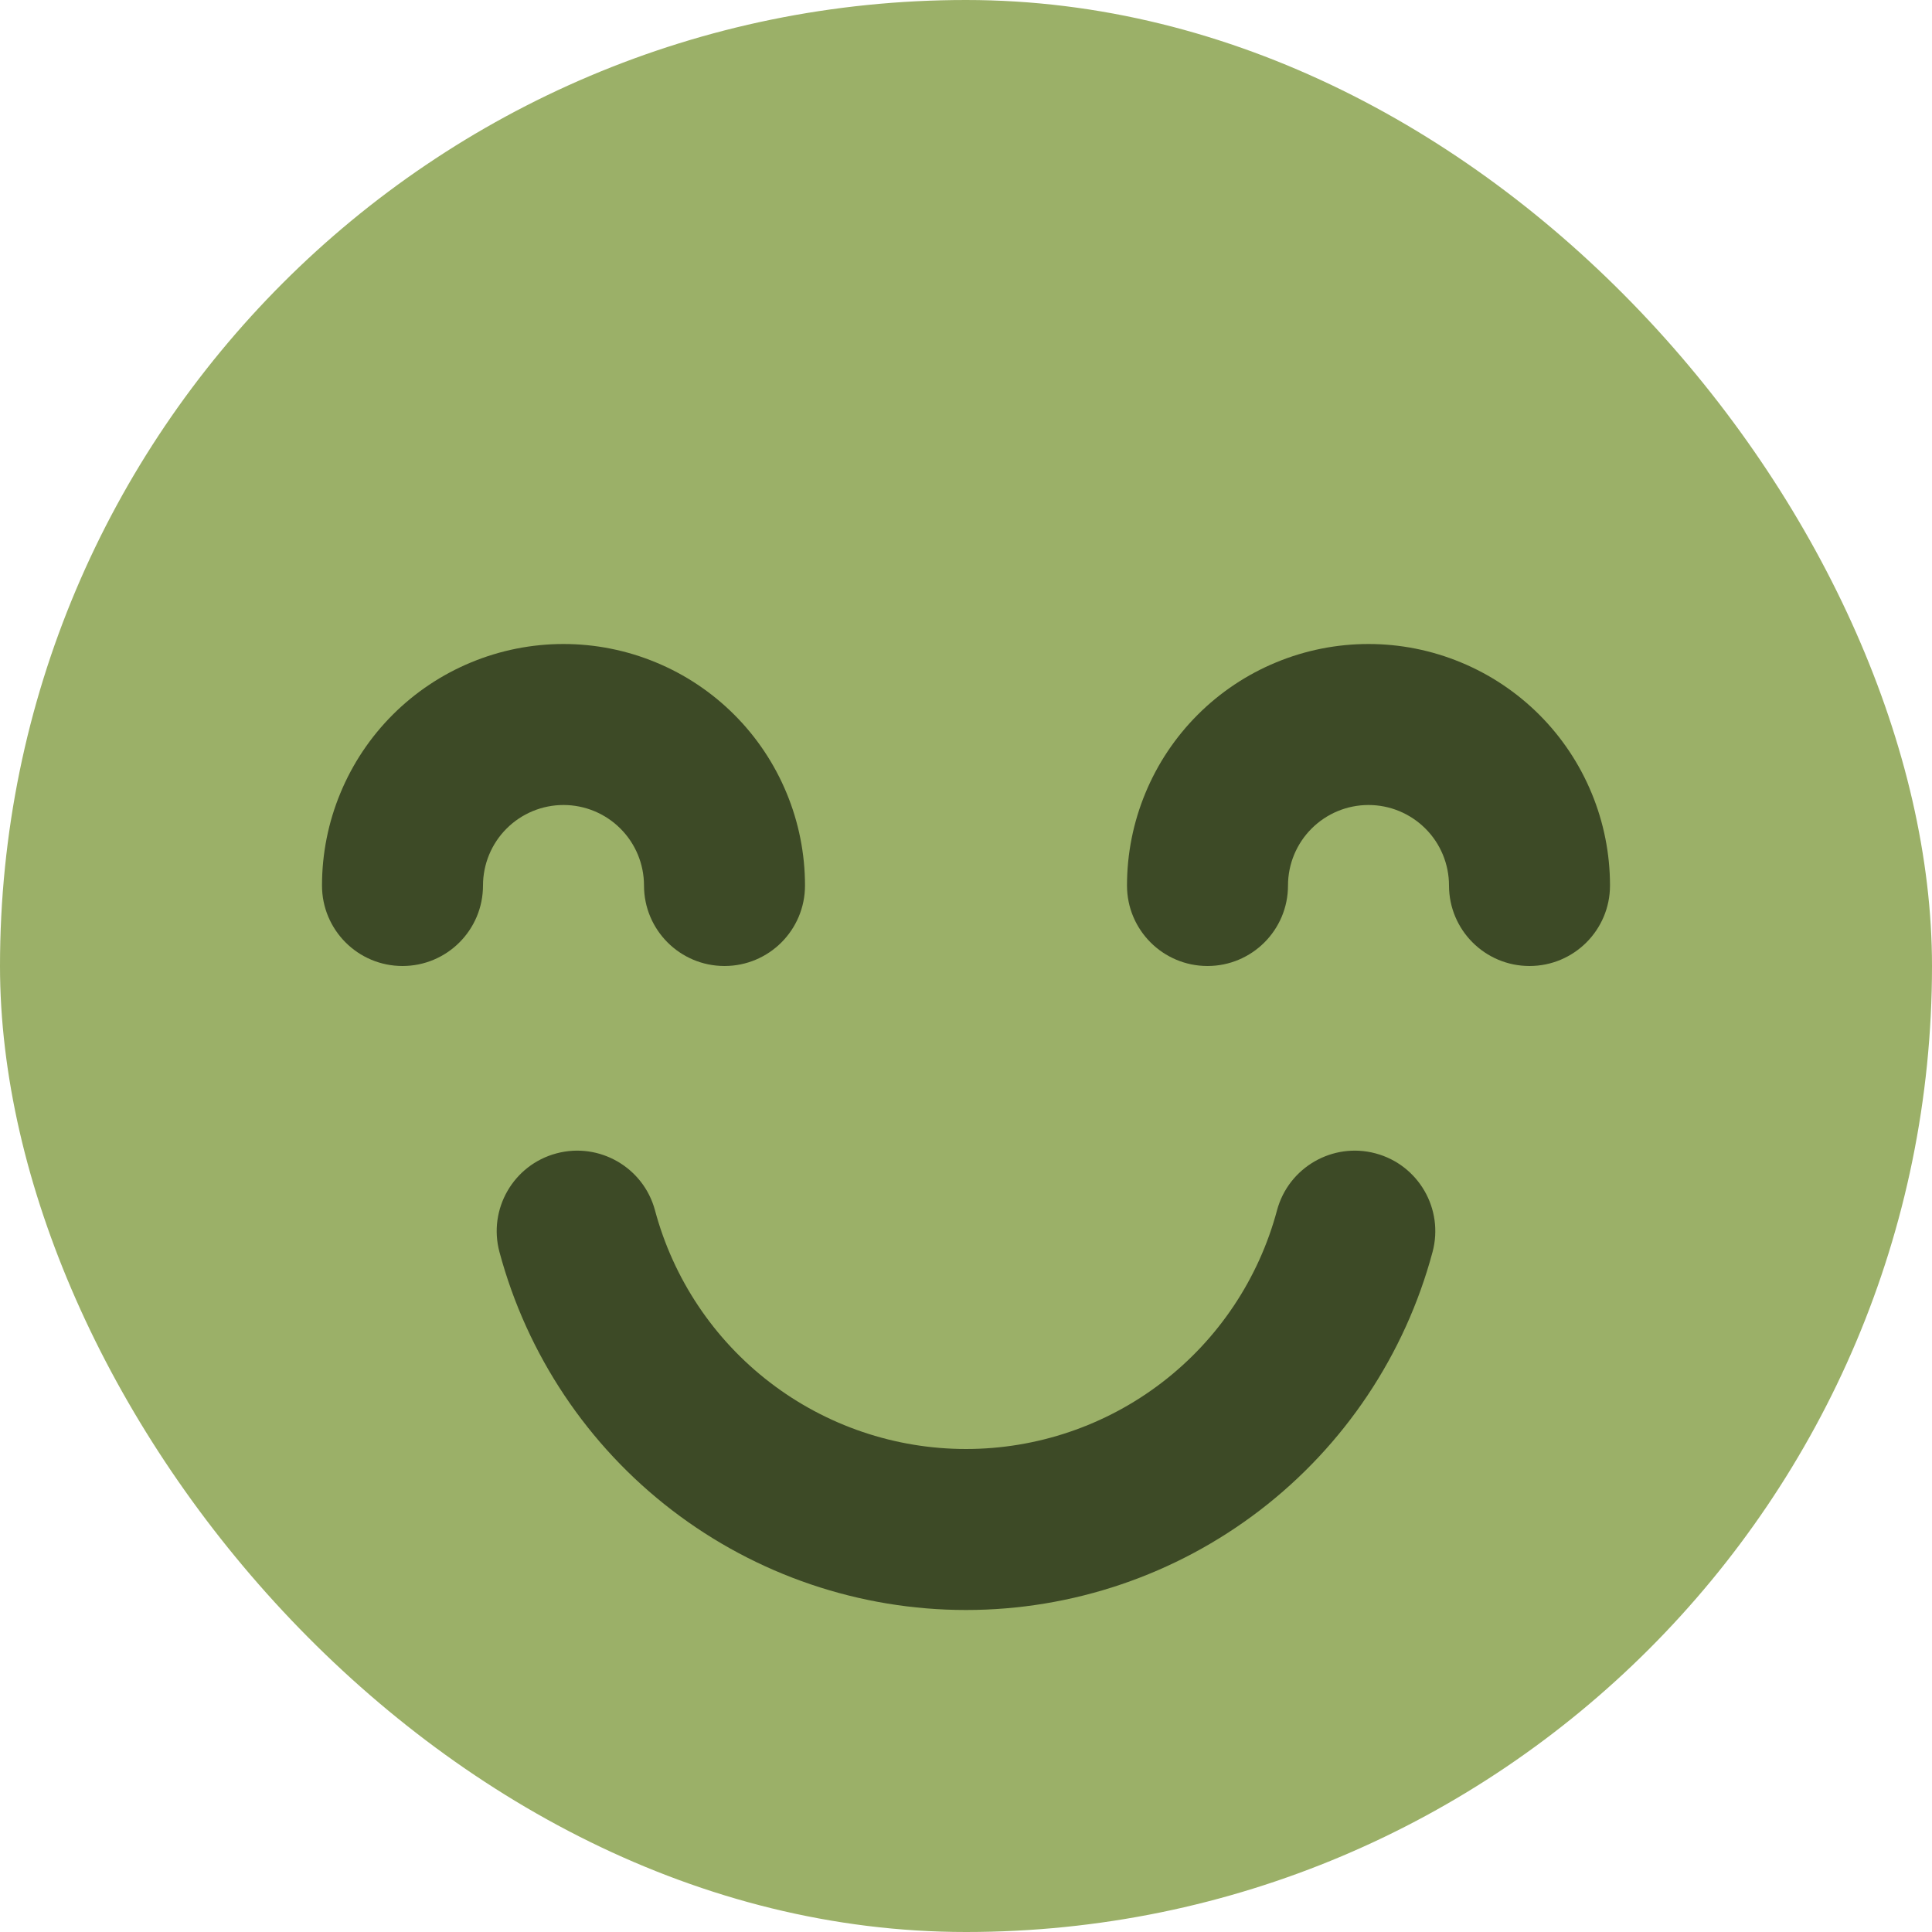 <svg width="48" height="48" viewBox="0 0 48 48" fill="none" xmlns="http://www.w3.org/2000/svg">
<rect width="48" height="48" rx="24" fill="#9BB068"/>
<path fill-rule="evenodd" clip-rule="evenodd" d="M31.704 16.457C32.432 16.155 33.212 16 34 16C34.788 16 35.568 16.155 36.296 16.457C37.024 16.758 37.685 17.2 38.243 17.757C38.8 18.314 39.242 18.976 39.543 19.704C39.845 20.432 40 21.212 40 22C40 23.105 39.105 24 38 24C36.895 24 36 23.105 36 22C36 21.737 35.948 21.477 35.848 21.235C35.747 20.992 35.6 20.771 35.414 20.586C35.228 20.4 35.008 20.253 34.765 20.152C34.523 20.052 34.263 20 34 20C33.737 20 33.477 20.052 33.235 20.152C32.992 20.253 32.772 20.4 32.586 20.586C32.4 20.771 32.253 20.992 32.152 21.235C32.052 21.477 32 21.737 32 22C32 23.105 31.105 24 30 24C28.895 24 28 23.105 28 22C28 21.212 28.155 20.432 28.457 19.704C28.758 18.976 29.2 18.314 29.757 17.757C30.314 17.2 30.976 16.758 31.704 16.457Z" fill="#3D4A26"/>
<path fill-rule="evenodd" clip-rule="evenodd" d="M34.177 28.656C35.244 28.942 35.877 30.039 35.591 31.106C34.907 33.657 33.401 35.912 31.305 37.52C29.209 39.128 26.642 40 24 40C21.358 40 18.791 39.128 16.695 37.52C14.599 35.912 13.093 33.657 12.409 31.106C12.123 30.039 12.756 28.942 13.823 28.656C14.89 28.37 15.987 29.004 16.273 30.07C16.729 31.772 17.733 33.275 19.13 34.347C20.527 35.419 22.239 36 24 36C25.761 36 27.473 35.419 28.87 34.347C30.267 33.275 31.272 31.772 31.727 30.07C32.013 29.004 33.11 28.37 34.177 28.656Z" fill="#3D4A26"/>
<path fill-rule="evenodd" clip-rule="evenodd" d="M11.704 16.457C12.432 16.155 13.212 16 14 16C14.788 16 15.568 16.155 16.296 16.457C17.024 16.758 17.686 17.2 18.243 17.757C18.8 18.314 19.242 18.976 19.543 19.704C19.845 20.432 20 21.212 20 22C20 23.105 19.105 24 18 24C16.895 24 16 23.105 16 22C16 21.737 15.948 21.477 15.848 21.235C15.747 20.992 15.6 20.771 15.414 20.586C15.229 20.4 15.008 20.253 14.765 20.152C14.523 20.052 14.263 20 14 20C13.737 20 13.477 20.052 13.235 20.152C12.992 20.253 12.771 20.4 12.586 20.586C12.4 20.771 12.253 20.992 12.152 21.235C12.052 21.477 12 21.737 12 22C12 23.105 11.105 24 10 24C8.895 24 8 23.105 8 22C8 21.212 8.155 20.432 8.457 19.704C8.758 18.976 9.2 18.314 9.757 17.757C10.315 17.2 10.976 16.758 11.704 16.457Z" fill="#3D4A26"/>
</svg>
